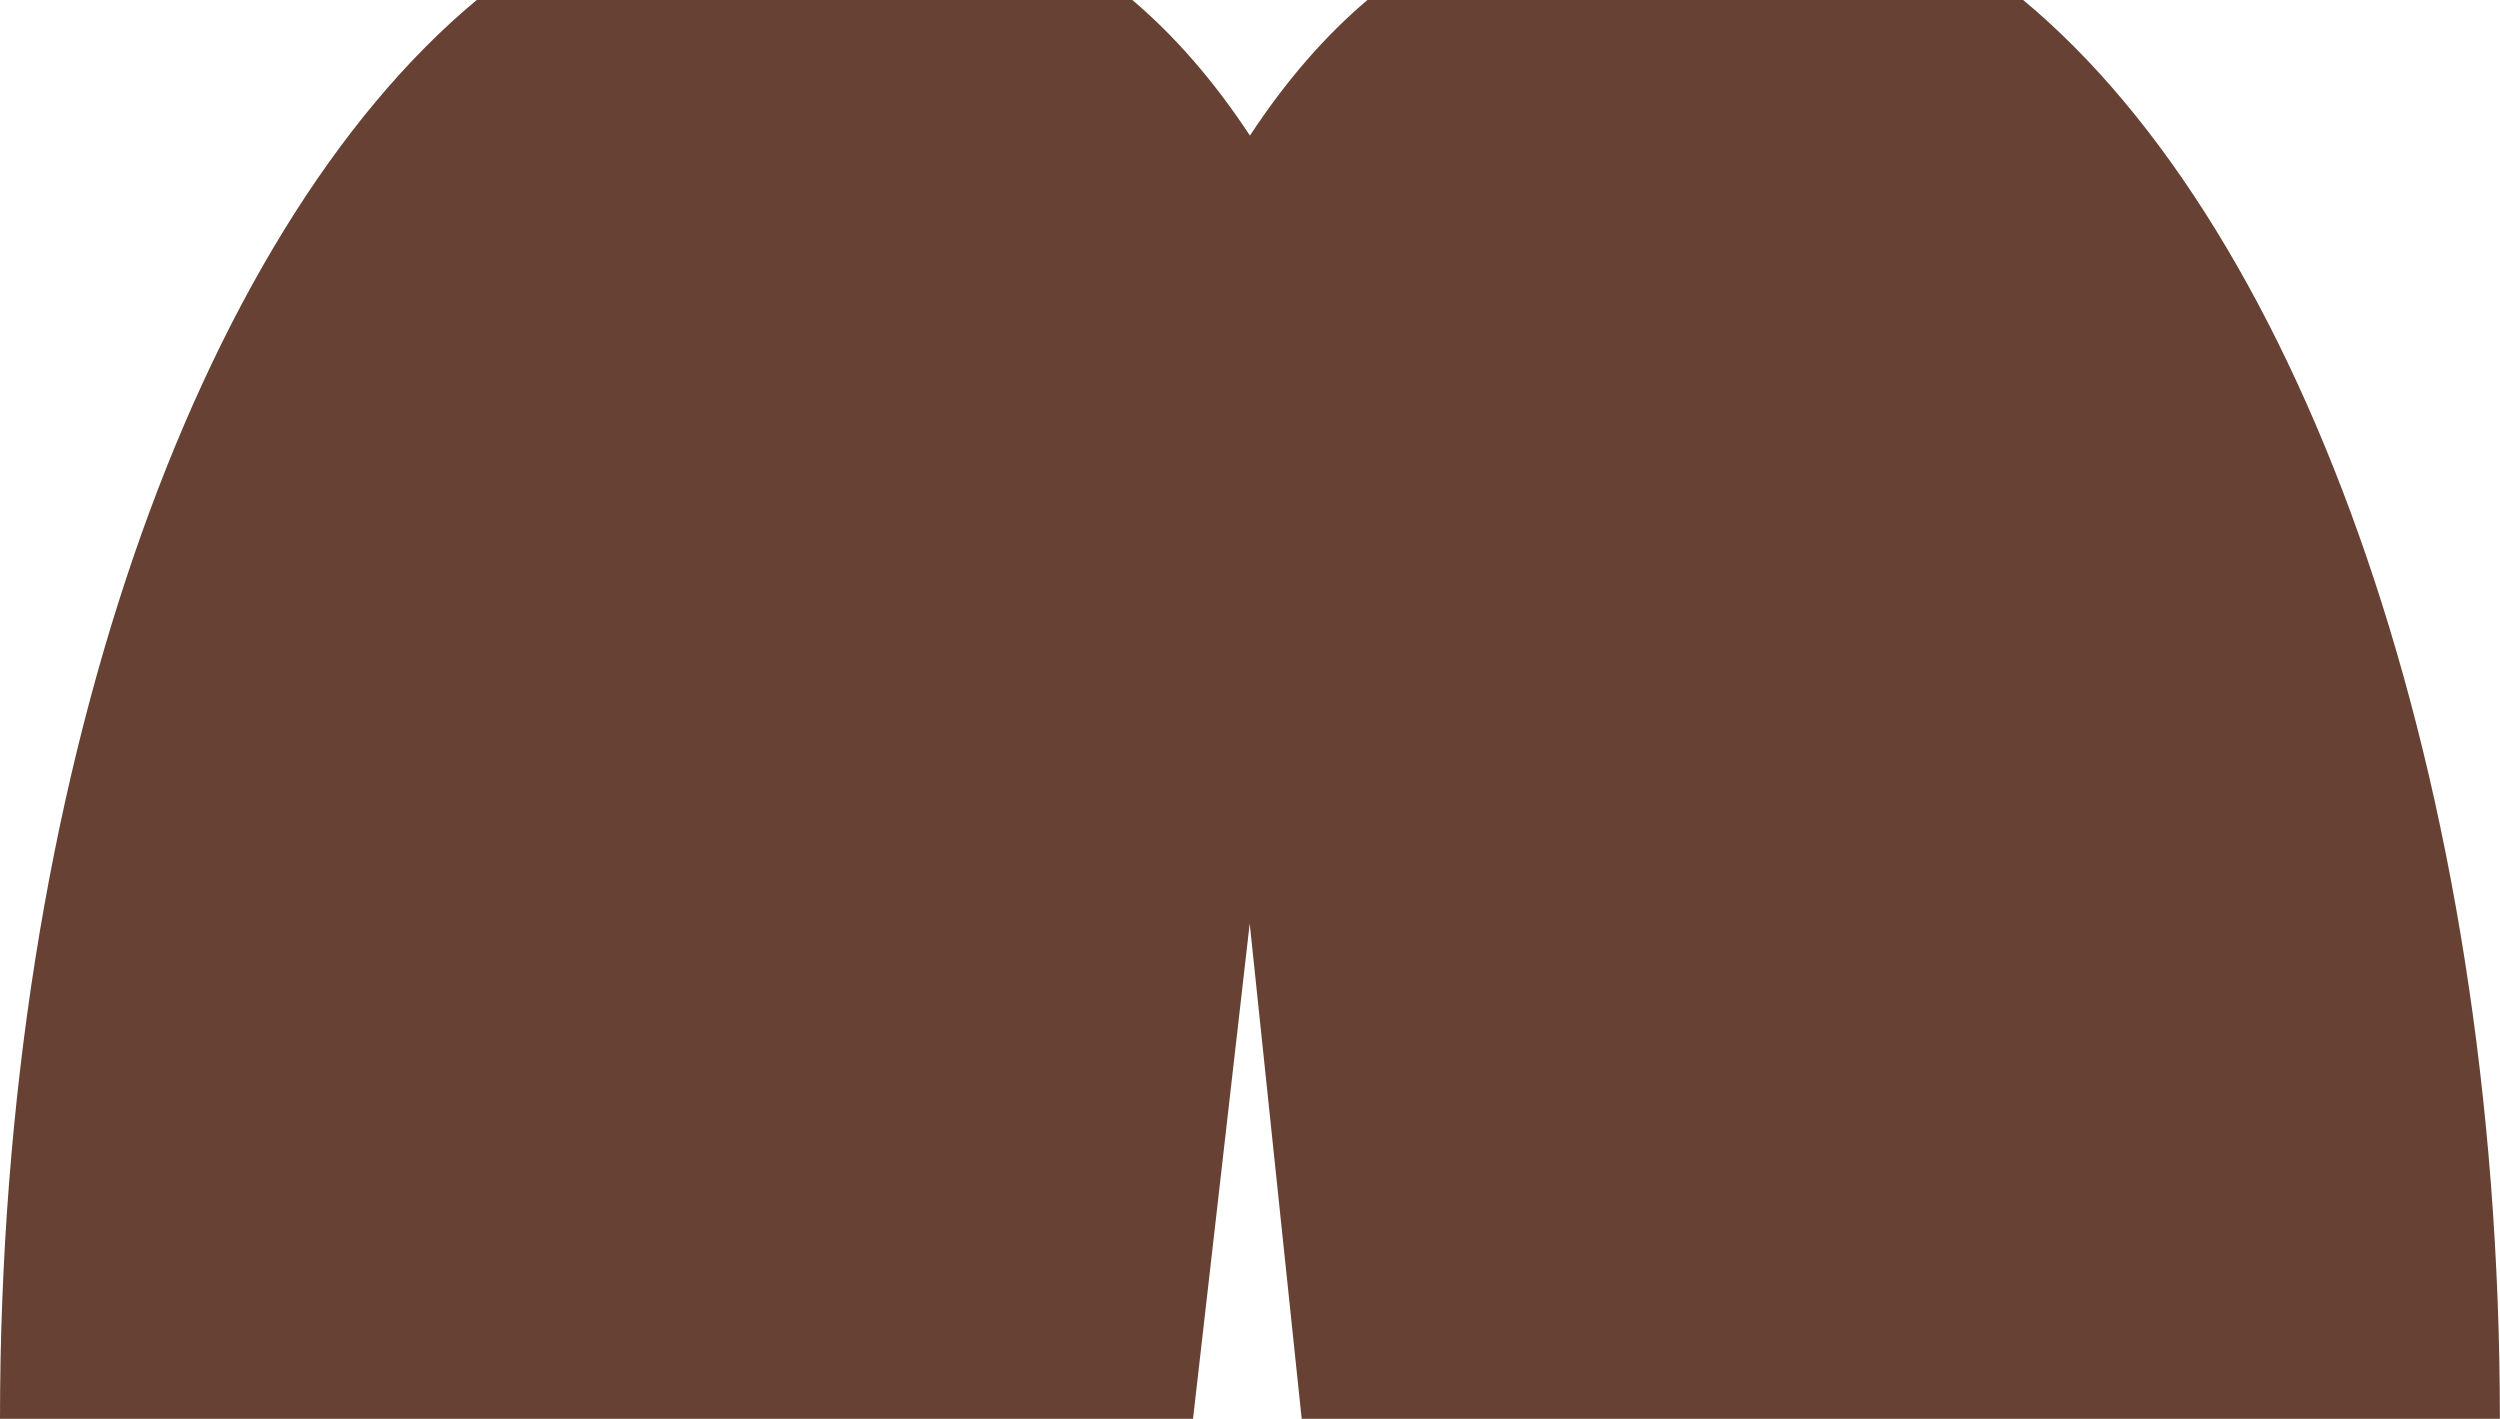 <?xml version="1.0" encoding="utf-8"?>
<!-- Generator: Adobe Illustrator 23.0.6, SVG Export Plug-In . SVG Version: 6.00 Build 0)  -->
<svg version="1.1" id="Capa_1" xmlns="http://www.w3.org/2000/svg" xmlns:xlink="http://www.w3.org/1999/xlink" x="0px" y="0px"
	 viewBox="0 0 212.59 120.65" enable-background="new 0 0 212.59 120.65" xml:space="preserve">
<path fill-rule="evenodd" clip-rule="evenodd" fill="#674234" d="M172.04,0h-55.76c-3.53,2.99-6.87,6.78-9.99,11.53
	c-3.13-4.75-6.47-8.54-10-11.53H40.54C16.73,19.77,0,66.34,0,120.65h101.45l4.82-42.12l4.42,42.12h101.89
	C212.59,66.34,195.86,19.77,172.04,0z"/>
</svg>

